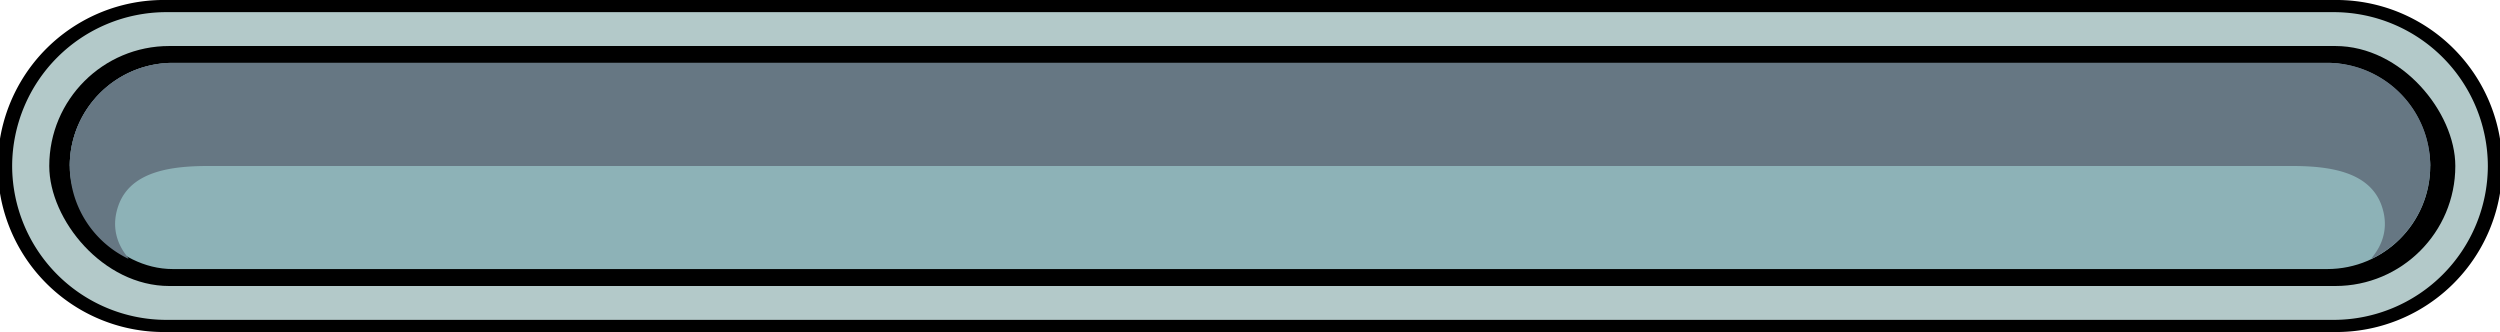 <svg xmlns="http://www.w3.org/2000/svg" viewBox="0 0 823.08 109.32"><defs><style>.cls-1{fill:#b3c9c9;}.cls-2{fill:#8db2b7;}.cls-3{fill:#667783;}</style></defs><g id="Calque_7" data-name="Calque 7"><path class="cls-1" d="M1046.33,1033.21a52.66,52.66,0,1,1,0-105.31h713.76a52.66,52.66,0,1,1,0,105.31Z" transform="translate(-991.67 -925.9)"/><path d="M1760.09,929.9a50.8,50.8,0,0,1,50.66,50.65h0a50.81,50.81,0,0,1-50.66,50.66H1046.33a50.81,50.81,0,0,1-50.66-50.66h0a50.8,50.8,0,0,1,50.66-50.65h713.76m0-4H1046.33a54.66,54.66,0,1,0,0,109.31h713.76a54.66,54.66,0,1,0,0-109.31Z" transform="translate(-991.67 -925.9)"/><rect x="16.22" y="15.15" width="792.15" height="79.01" rx="39.5"/><rect class="cls-2" x="22.96" y="20.74" width="777.15" height="67.84" rx="33.92"/><path class="cls-3" d="M1060.27,980.55c-12.14,0-25.77,1.69-29.69,13.24-4.14,12.15,6,18.69,2.72,17a34,34,0,0,1-18.67-30.28h0a34,34,0,0,1,33.92-33.92h709.31a34,34,0,0,1,33.92,33.92h0" transform="translate(-991.67 -925.9)"/><path class="cls-3" d="M1746.15,980.55c12.13,0,25.76,1.69,29.69,13.24,4.13,12.15-6,18.69-2.73,17a34,34,0,0,0,18.67-30.28h0a34,34,0,0,0-33.92-33.92H1048.55a34,34,0,0,0-33.92,33.92h0" transform="translate(-991.67 -925.9)"/></g></svg>